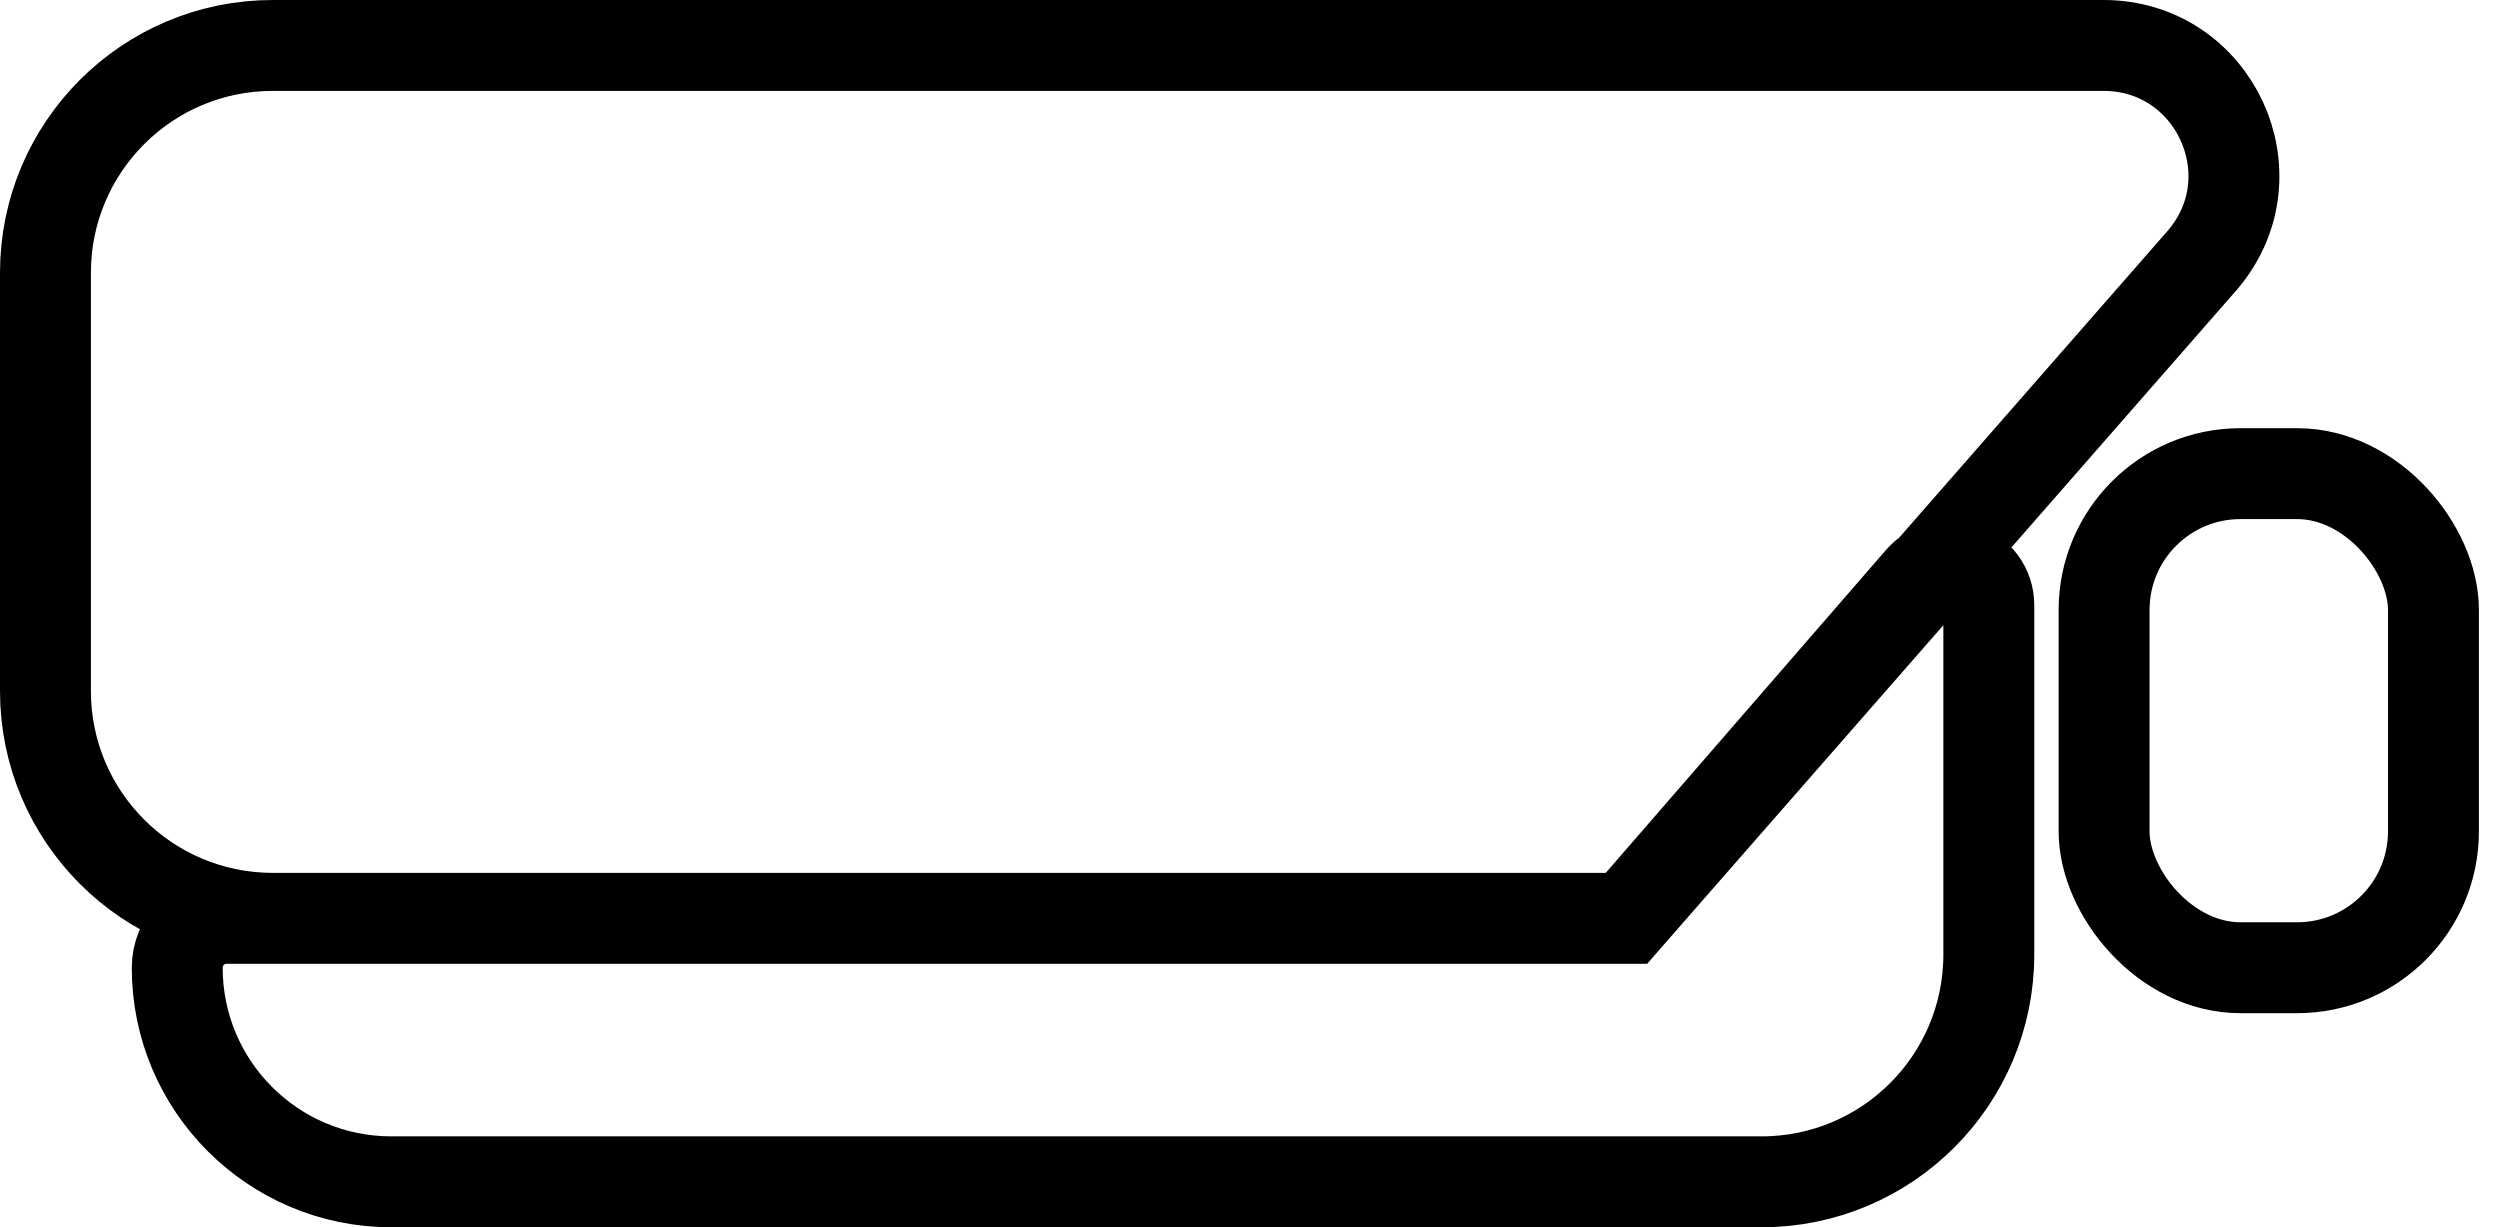 <svg width="55" height="27" viewBox="0 0 55 27" fill="none" xmlns="http://www.w3.org/2000/svg">
<path d="M35.783 20.203H6C3.239 20.203 1 17.964 1 15.203V6C1 3.239 3.239 1 6 1H46.279C48.715 1 50.038 3.85 48.464 5.71V5.71L35.783 20.203ZM35.783 20.203H4.986C4.385 20.203 3.899 20.689 3.899 21.29V21.29V21.29C3.899 23.891 6.007 26 8.609 26H38.754C41.515 26 43.754 23.761 43.754 21V13.319V13.319C43.754 12.524 42.767 12.156 42.246 12.756L35.783 20.203Z" stroke="black" stroke-width="2"/>
<rect x="46.29" y="10.42" width="7.246" height="10.87" rx="3" stroke="black" stroke-width="2"/>
</svg>
